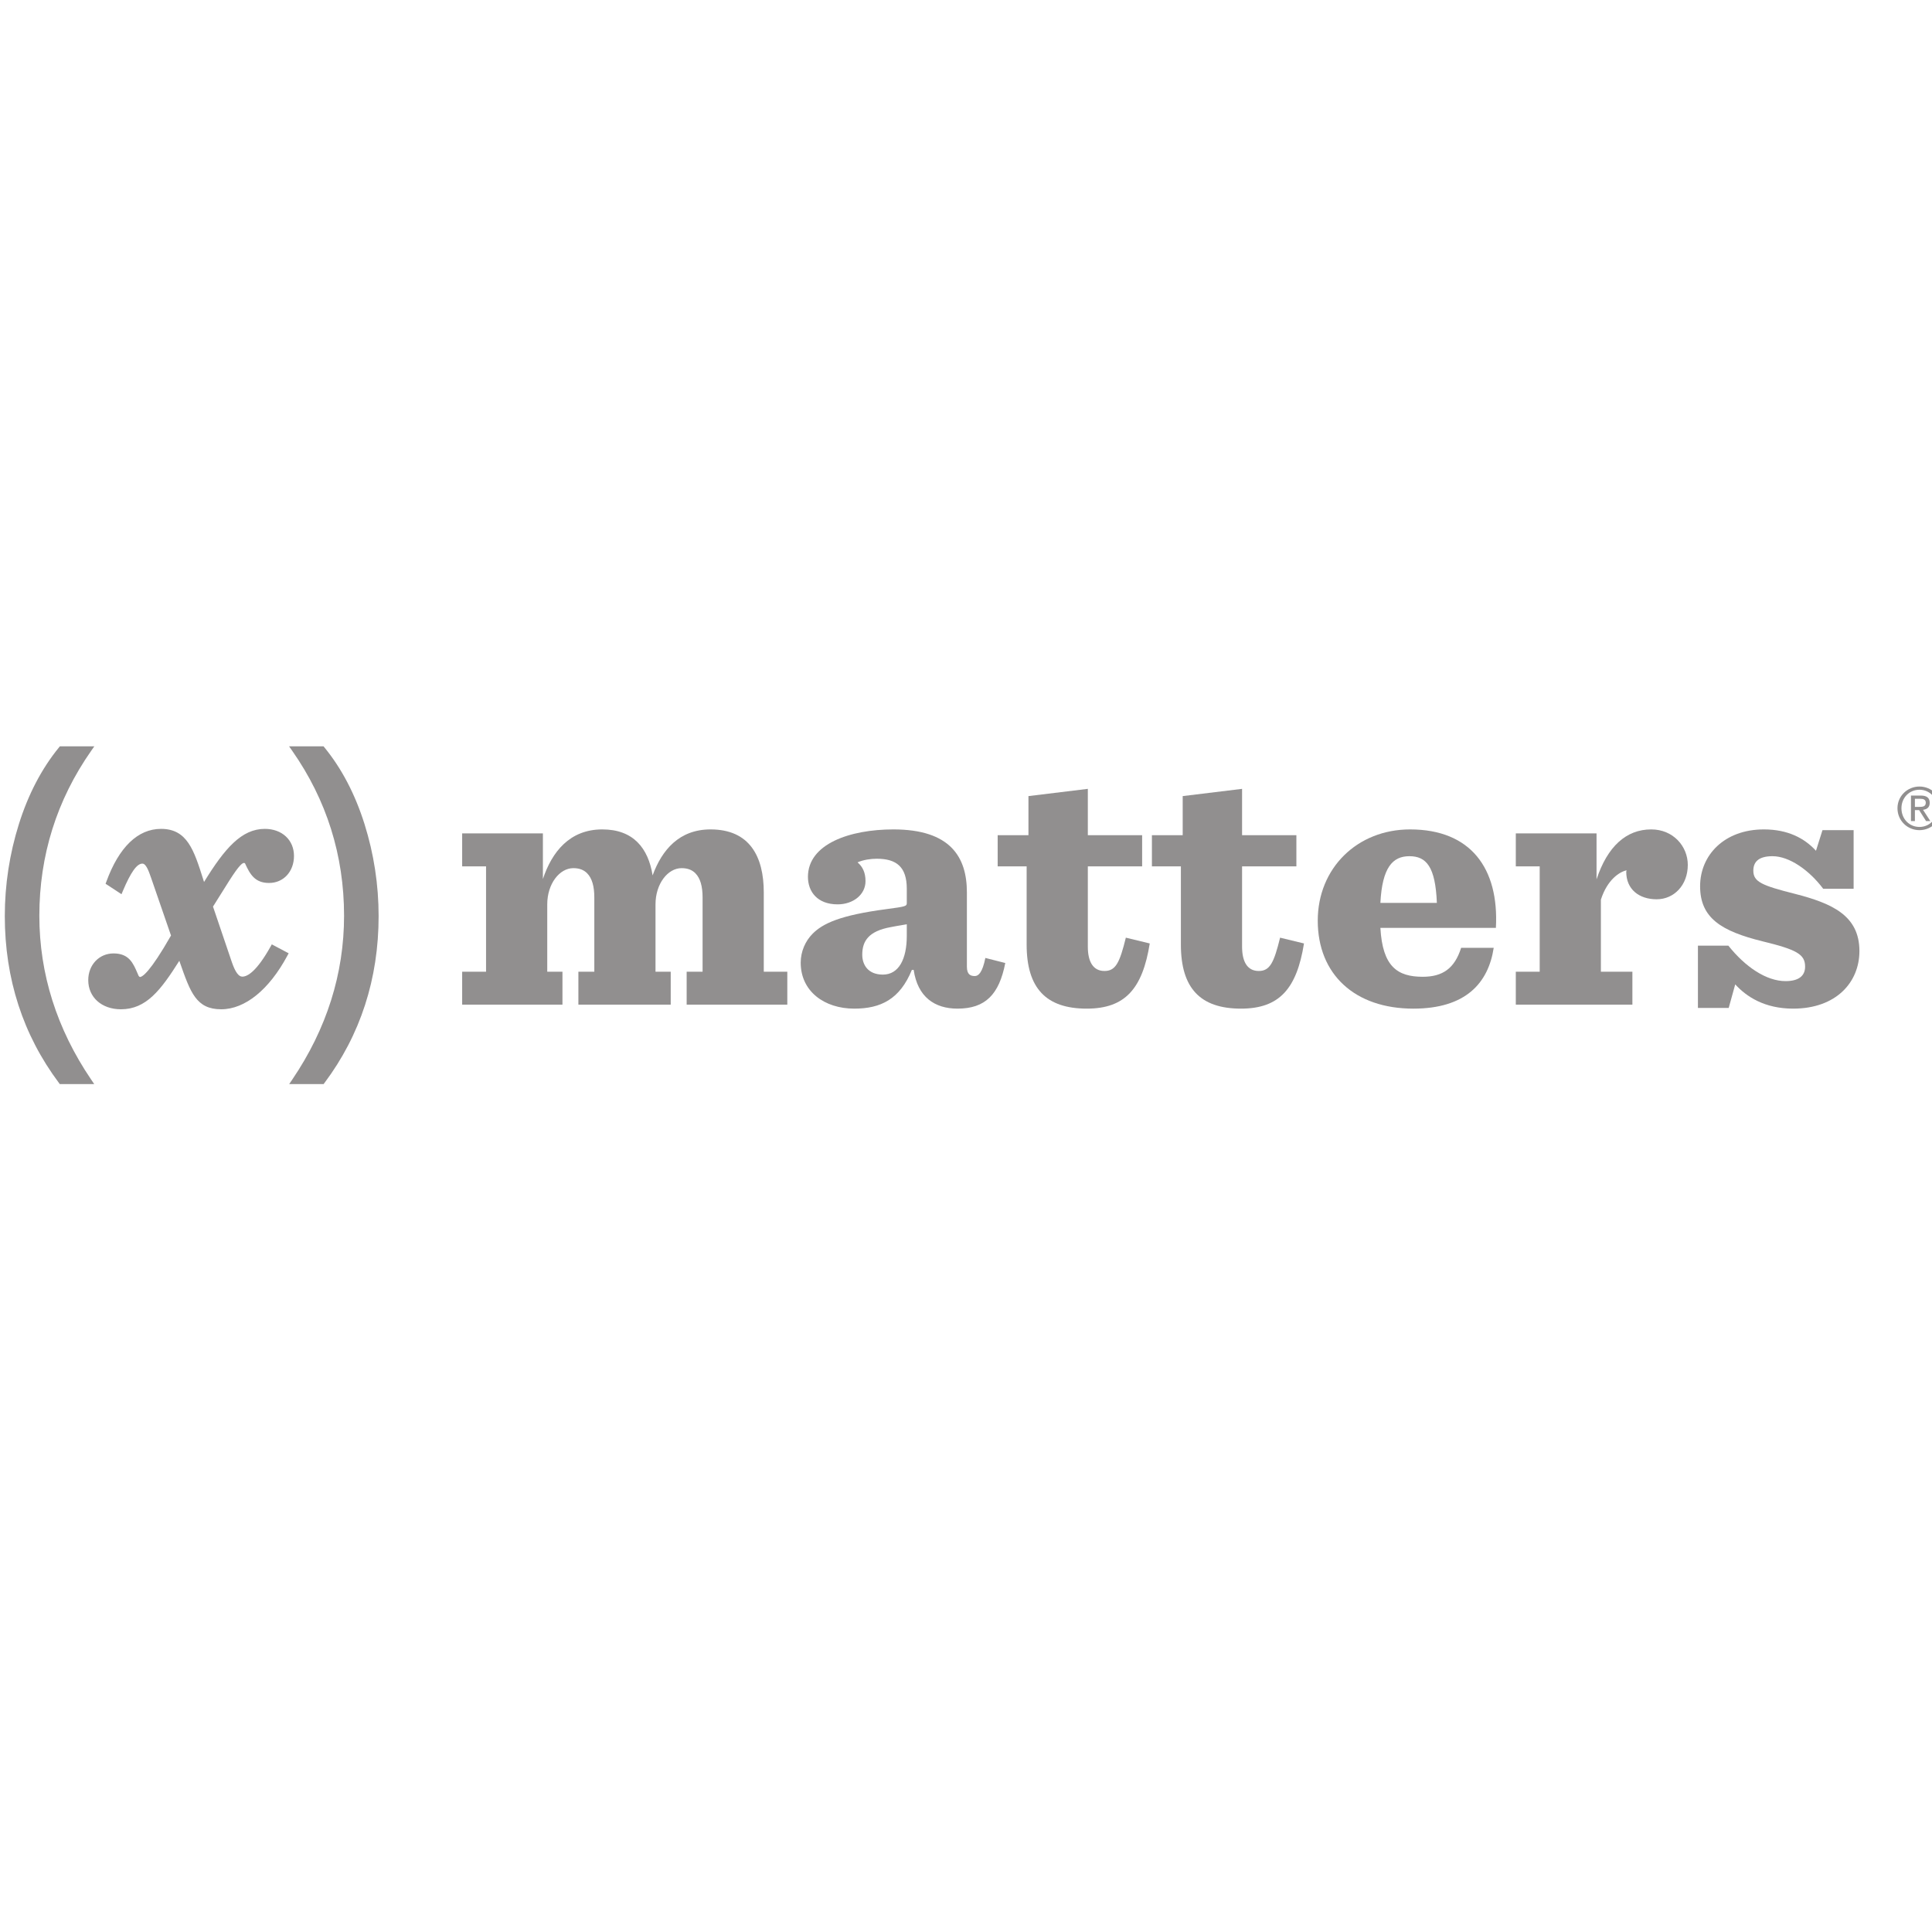 <?xml version="1.0" encoding="UTF-8" standalone="no"?>
<svg
   xmlns:dc="http://purl.org/dc/elements/1.1/"
   xmlns:cc="http://creativecommons.org/ns#"
   xmlns:rdf="http://www.w3.org/1999/02/22-rdf-syntax-ns#"
   xmlns:svg="http://www.w3.org/2000/svg"
   xmlns="http://www.w3.org/2000/svg"
   id="svg4567"
   version="1.1"
   viewBox="0 0 37.042 37.042"
   height="37.042mm"
   width="37.042mm">
  <defs
     id="defs4561">
    <clipPath
       clipPathUnits="userSpaceOnUse"
       id="clipPath20">
      <path
         d="M 0,0 H 3375 V 588.695 H 0 Z"
         id="path18" />
    </clipPath>
  </defs>
  <g
     transform="translate(-16.631,-173.024)"
     id="layer2">
    <g
       style="opacity:0.5"
       id="g10"
       transform="matrix(0.11,0,0,-0.11,16.723,193.809)">
      <g
         id="g12"
         transform="scale(0.1)">
        <g
           id="g14">
          <g
             id="g16"
             clip-path="url(#clipPath20)">
            <path
               d="m 626.988,453.176 c -16.34,52.027 -39.879,97.004 -69.937,133.703 l -1.488,1.816 h -60.036 l 5.489,-7.859 C 560.949,495.219 591.34,398.52 591.34,293.41 591.34,192.199 560.93,96.094 500.977,7.793 L 495.695,0 h 59.993 l 1.503,2.004 c 62.618,83.652 94.368,181.504 94.368,290.809 0,54.503 -8.254,108.453 -24.571,160.363 z M 156.031,588.695 H 95.996 l -1.488,-1.816 C 64.41,550.137 40.891,505.16 24.57,453.176 8.254,401.266 0,347.316 0,292.813 0,183.527 31.75,85.676 94.367,2.004 L 95.871,0 h 59.992 l -5.281,7.793 C 90.629,96.094 60.219,192.199 60.219,293.41 c 0,105.11 30.391,201.809 90.324,287.426 l 5.488,7.859"
               style="fill:#231f20;fill-opacity:1;fill-rule:nonzero;stroke:none"
               id="path22" />
            <path
               d="m 1230.11,443.898 c 68.16,0 92.78,-47.324 92.78,-109.804 V 195.879 h 41.02 v -57.43 h -175.45 v 57.43 h 27.77 v 129.375 c 0,18.937 -3.79,33.449 -12.62,42.285 -5.68,5.676 -13.26,8.84 -23.99,8.84 -23.98,0 -45.44,-27.141 -45.44,-63.117 V 195.879 h 26.51 v -57.43 H 999.762 v 57.43 h 27.768 v 129.375 c 0,18.937 -3.79,33.449 -12.62,42.285 -5.68,5.676 -13.25,8.84 -23.98,8.84 -23.985,0 -45.442,-27.141 -45.442,-63.117 V 195.879 h 26.504 v -57.43 H 797.18 v 57.43 h 41.648 V 379.531 H 797.18 v 57.434 h 140.73 v -79.524 c 15.781,47.336 46.703,86.457 103.51,86.457 54.27,0 80.14,-32.812 87.72,-80.148 16.41,44.816 46.7,80.148 100.97,80.148"
               style="fill:#231f20;fill-opacity:1;fill-rule:nonzero;stroke:none"
               id="path24" />
            <path
               d="m 1572.16,258.359 v 20.196 c -5.68,-1.258 -12.62,-1.895 -28.4,-5.047 -37.86,-6.945 -49.22,-23.985 -49.22,-47.973 0,-17.664 10.09,-34.707 35.97,-34.707 27.77,0 41.65,27.141 41.65,67.531 z m -184.91,-46.707 c 0,19.571 8.21,37.871 20.83,50.489 17.67,17.675 47.33,32.187 129.37,42.918 33.45,4.414 34.71,5.05 34.71,10.734 v 24.609 c 0,37.871 -17.67,52.383 -52.38,52.383 -10.73,0 -23.35,-1.894 -33.45,-6.308 8.84,-7.579 13.88,-17.676 13.88,-32.825 0,-23.347 -21.45,-40.39 -48.59,-40.39 -35.34,0 -51.75,22.09 -51.75,47.968 0,57.43 73.21,82.668 148.94,82.668 99.09,0 128.11,-47.96 128.11,-109.804 V 204.719 c 0,-13.891 6.32,-16.418 13.89,-16.418 6.31,0 13.25,6.316 18.3,31.562 l 34.71,-8.836 c -10.72,-54.906 -34.71,-79.523 -83.3,-79.523 -39.76,0 -69.43,20.195 -76.37,67.531 H 1581 c -20.83,-51.125 -54.28,-67.531 -100.35,-67.531 -52.38,0 -93.4,30.293 -93.4,80.148"
               style="fill:#231f20;fill-opacity:1;fill-rule:nonzero;stroke:none"
               id="path26" />
            <path
               d="m 1887.71,514.586 v -80.785 h 94.66 v -54.27 h -94.66 V 239.426 c 0,-26.504 9.47,-42.285 29.03,-42.285 19.57,0 26.5,14.511 37.23,58.062 l 41.66,-10.094 c -12.62,-78.886 -42.92,-113.605 -109.81,-113.605 -70.68,0 -104.77,35.344 -104.77,111.711 v 136.316 h -50.48 v 54.27 h 53.64 v 68.164 l 103.5,12.621"
               style="fill:#231f20;fill-opacity:1;fill-rule:nonzero;stroke:none"
               id="path28" />
            <path
               d="m 2156.56,514.586 v -80.785 h 94.66 v -54.27 h -94.66 V 239.426 c 0,-26.504 9.47,-42.285 29.03,-42.285 19.57,0 26.5,14.511 37.23,58.062 l 41.65,-10.094 c -12.61,-78.886 -42.91,-113.605 -109.8,-113.605 -70.69,0 -104.77,35.344 -104.77,111.711 v 136.316 h -50.49 v 54.27 h 53.65 v 68.164 l 103.5,12.621"
               style="fill:#231f20;fill-opacity:1;fill-rule:nonzero;stroke:none"
               id="path30" />
            <path
               d="m 2397.64,315.793 h 98.44 c -2.52,63.105 -18.3,81.406 -47.95,81.406 -29.04,0 -47.34,-19.562 -50.49,-81.406 z m 0,-43.555 c 3.79,-67.519 29.65,-85.195 73.83,-85.195 34.71,0 55.54,14.512 66.9,50.488 h 56.8 c -9.47,-61.847 -49.22,-106.027 -140.1,-106.027 -102.25,0 -166.61,59.949 -166.61,153.359 0,91.516 68.79,159.035 160.92,159.035 105.4,0 155.26,-67.519 149.58,-171.66 h -201.32"
               style="fill:#231f20;fill-opacity:1;fill-rule:nonzero;stroke:none"
               id="path32" />
            <path
               d="m 2633.66,195.879 h 41.65 v 183.652 h -41.65 v 57.434 h 140.73 v -80.156 c 18.94,57.429 51.76,87.089 95.31,87.089 38.49,0 63.74,-29.66 63.74,-61.847 0,-35.34 -23.99,-59.949 -54.28,-59.949 -30.29,0 -53.01,17.039 -53.01,47.957 0,0.636 0.63,1.894 0.63,2.531 -11.99,-2.531 -33.45,-15.781 -44.81,-51.125 V 195.879 h 54.91 v -57.43 h -203.22 v 57.43"
               style="fill:#231f20;fill-opacity:1;fill-rule:nonzero;stroke:none"
               id="path34" />
            <path
               d="m 2951.1,241.32 h 53.02 c 29.66,-37.238 66.27,-61.847 99.72,-61.847 23.35,0 34.07,9.465 34.07,25.246 0,21.453 -14.51,29.656 -74.46,44.168 -71.32,17.676 -108.56,40.39 -108.56,95.929 0,54.278 42.29,99.082 111.08,99.082 41.65,0 70.68,-15.136 90.88,-37.226 l 11.35,35.965 h 54.28 V 340.402 h -53.01 c -24.62,32.813 -59.32,56.797 -88.36,56.797 -25.24,0 -33.44,-10.722 -33.44,-25.246 0,-19.558 15.14,-25.867 72.58,-40.39 63.73,-16.407 112.33,-37.235 112.33,-99.715 0,-54.27 -40.39,-100.344 -115.49,-100.344 -49.86,0 -81.42,20.832 -100.98,42.285 l -11.36,-41.023 H 2951.1 V 241.32"
               style="fill:#231f20;fill-opacity:1;fill-rule:nonzero;stroke:none"
               id="path36" />
            <path
               d="m 490.434,230.266 -20.84,11.035 -4.192,2.246 -1.164,-2.094 -1.16,-2.066 c -24.191,-43.067 -40.058,-52.11 -49.113,-52.11 -6.453,0 -12.207,7.926 -18.102,24.93 l -32.968,97.168 c 5.714,8.977 10.89,17.266 15.582,24.82 l 1.203,1.918 c 16.504,26.496 30.769,49.371 37.324,49.371 0.519,-0.019 1.574,-0.519 1.719,-0.82 8.754,-19.316 17.382,-34.105 41.859,-34.105 25.18,0 43.461,19.824 43.461,47.136 0,27.774 -20.902,47.153 -50.809,47.153 -40.507,0 -69.839,-33.84 -105.945,-92.551 l -1.375,4.242 c -16.211,51.27 -27.922,88.309 -73.613,88.309 -40.383,0 -73.356,-31.825 -95.313,-92.075 l -0.679,-1.816 -0.68,-1.816 1.641,-1.059 1.597,-1.016 19.641,-12.89 2.441,-1.602 2.453,-1.613 1.121,2.691 1.118,2.68 c 14.007,33.152 24.554,47.953 34.148,47.953 6.133,0 10.613,-11.527 15.047,-24.379 l 34.848,-100.961 c -37.188,-65.183 -50.274,-72.273 -54.192,-72.273 -0.558,0.019 -1.937,1.219 -2.277,2.012 l -1.953,4.539 c -7.637,17.765 -14.852,34.519 -41.746,34.519 -25.137,0 -44.082,-19.988 -44.082,-46.539 0,-29.914 23.425,-50.812 56.972,-50.812 44.117,0 69.414,33.293 101.766,84.519 l 0.898,-2.574 c 18.481,-52.852 28.653,-81.945 72.094,-81.945 41.441,0 83.438,34.015 115.27,93.312 l 1.156,2.125 1.16,2.168 -2.16,1.137 -2.156,1.133"
               style="fill:#231f20;fill-opacity:1;fill-rule:nonzero;stroke:none"
               id="path38" />
            <path
               d="m 3329.3,483.16 h 7.21 c 6.11,0 11.73,0.317 11.73,7.313 0,5.906 -5.1,6.816 -9.78,6.816 h -9.16 z m -6.89,19.727 h 17.15 c 10.6,0 15.55,-4.176 15.55,-12.727 0,-8.012 -5.05,-11.375 -11.67,-12.082 l 12.72,-19.621 h -7.43 l -12.1,19.125 h -7.33 v -19.125 h -6.89 z m 14.83,-54.692 c 17.57,0 31.2,14.024 31.2,32.621 0,18.204 -13.63,32.227 -31.2,32.227 -17.78,0 -31.41,-14.023 -31.41,-32.227 0,-18.597 13.63,-32.621 31.41,-32.621 z m 0,70.442 c 20.73,0 38.11,-16.36 38.11,-37.821 0,-21.855 -17.38,-38.218 -38.11,-38.218 -20.85,0 -38.33,16.363 -38.33,38.218 0,21.461 17.48,37.821 38.33,37.821"
               style="fill:#231f20;fill-opacity:1;fill-rule:nonzero;stroke:none"
               id="path40" />
          </g>
        </g>
      </g>
    </g>
  </g>
</svg>

